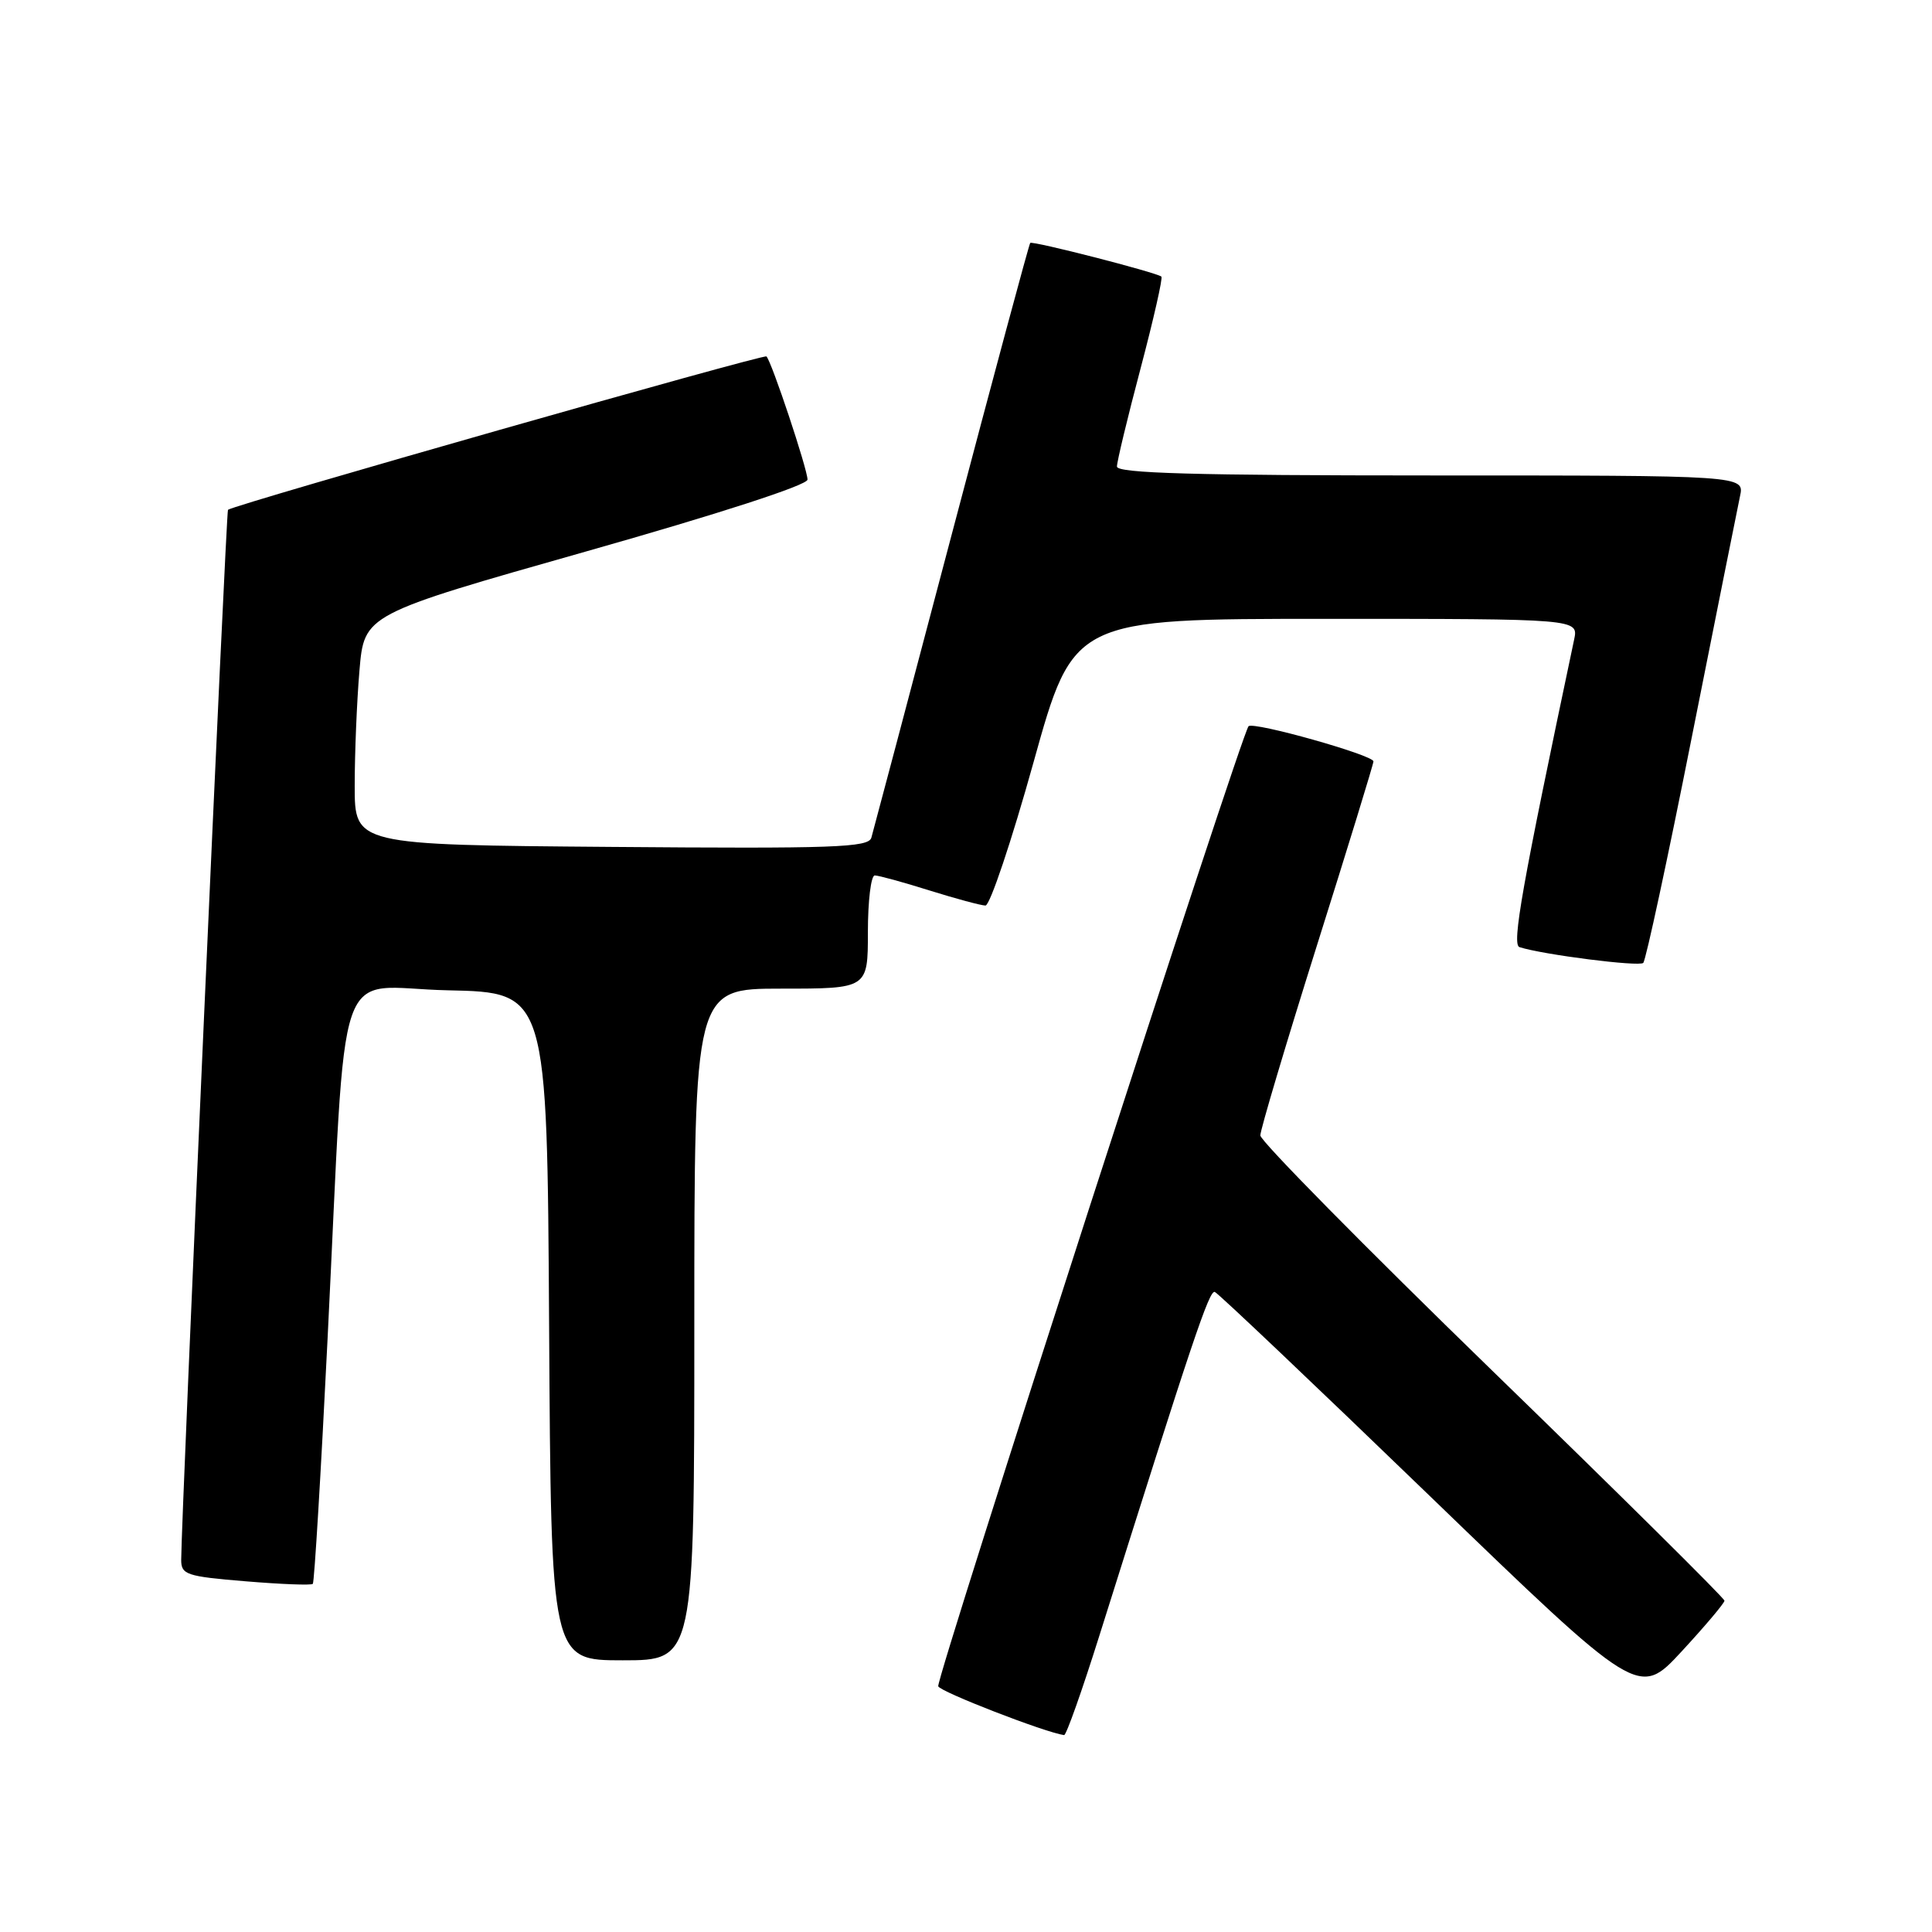 <?xml version="1.0" encoding="UTF-8" standalone="no"?>
<!DOCTYPE svg PUBLIC "-//W3C//DTD SVG 1.1//EN" "http://www.w3.org/Graphics/SVG/1.1/DTD/svg11.dtd" >
<svg xmlns="http://www.w3.org/2000/svg" xmlns:xlink="http://www.w3.org/1999/xlink" version="1.1" viewBox="0 0 256 256">
 <g >
 <path fill="currentColor"
d=" M 145.67 216.74 C 158.04 177.45 160.23 170.91 160.97 171.19 C 161.42 171.36 174.24 183.53 189.46 198.23 C 217.14 224.96 217.14 224.96 222.82 218.83 C 225.94 215.45 228.50 212.42 228.50 212.10 C 228.50 211.77 214.66 198.06 197.75 181.64 C 180.84 165.21 167.00 151.18 167.00 150.45 C 167.00 149.72 170.37 138.40 174.49 125.31 C 178.62 112.21 181.99 101.23 181.99 100.89 C 182.00 100.06 166.09 95.58 165.44 96.23 C 164.51 97.15 124.00 222.47 124.32 223.44 C 124.55 224.16 138.47 229.56 141.00 229.91 C 141.28 229.95 143.38 224.02 145.67 216.74 Z  M 92.00 175.50 C 92.00 131.00 92.00 131.00 103.50 131.00 C 115.00 131.00 115.00 131.00 115.00 123.50 C 115.00 119.38 115.41 116.00 115.91 116.00 C 116.41 116.00 119.67 116.89 123.16 117.99 C 126.65 119.08 129.99 119.98 130.58 119.99 C 131.17 119.99 134.04 111.45 136.95 101.00 C 142.24 82.00 142.24 82.00 175.70 82.00 C 209.16 82.00 209.16 82.00 208.58 84.75 C 201.65 117.56 200.30 125.17 201.34 125.50 C 204.50 126.51 217.21 128.12 217.74 127.59 C 218.08 127.25 220.97 113.82 224.16 97.74 C 227.36 81.66 230.24 67.26 230.56 65.75 C 231.16 63.00 231.16 63.00 189.58 63.00 C 158.36 63.00 148.00 62.71 148.00 61.82 C 148.00 61.18 149.41 55.31 151.14 48.79 C 152.86 42.27 154.10 36.81 153.89 36.65 C 153.13 36.07 136.79 31.88 136.51 32.19 C 136.35 32.36 131.65 49.82 126.06 71.00 C 120.47 92.18 115.70 110.17 115.46 111.00 C 115.08 112.30 110.54 112.46 81.01 112.22 C 47.00 111.95 47.00 111.95 47.00 104.13 C 47.00 99.82 47.28 92.95 47.63 88.85 C 48.26 81.41 48.26 81.41 77.63 73.08 C 95.24 68.09 107.00 64.28 107.00 63.55 C 107.00 62.19 102.25 47.91 101.56 47.23 C 101.21 46.88 31.33 66.78 30.21 67.55 C 29.96 67.72 24.05 200.39 24.01 206.66 C 24.00 208.65 24.67 208.88 32.54 209.53 C 37.24 209.92 41.25 210.08 41.45 209.87 C 41.65 209.67 42.53 195.10 43.40 177.50 C 46.01 125.18 44.04 130.90 59.34 131.22 C 72.50 131.50 72.50 131.50 72.76 175.75 C 73.02 220.00 73.02 220.00 82.51 220.00 C 92.00 220.00 92.00 220.00 92.00 175.50 Z "/>
</g>
</svg>